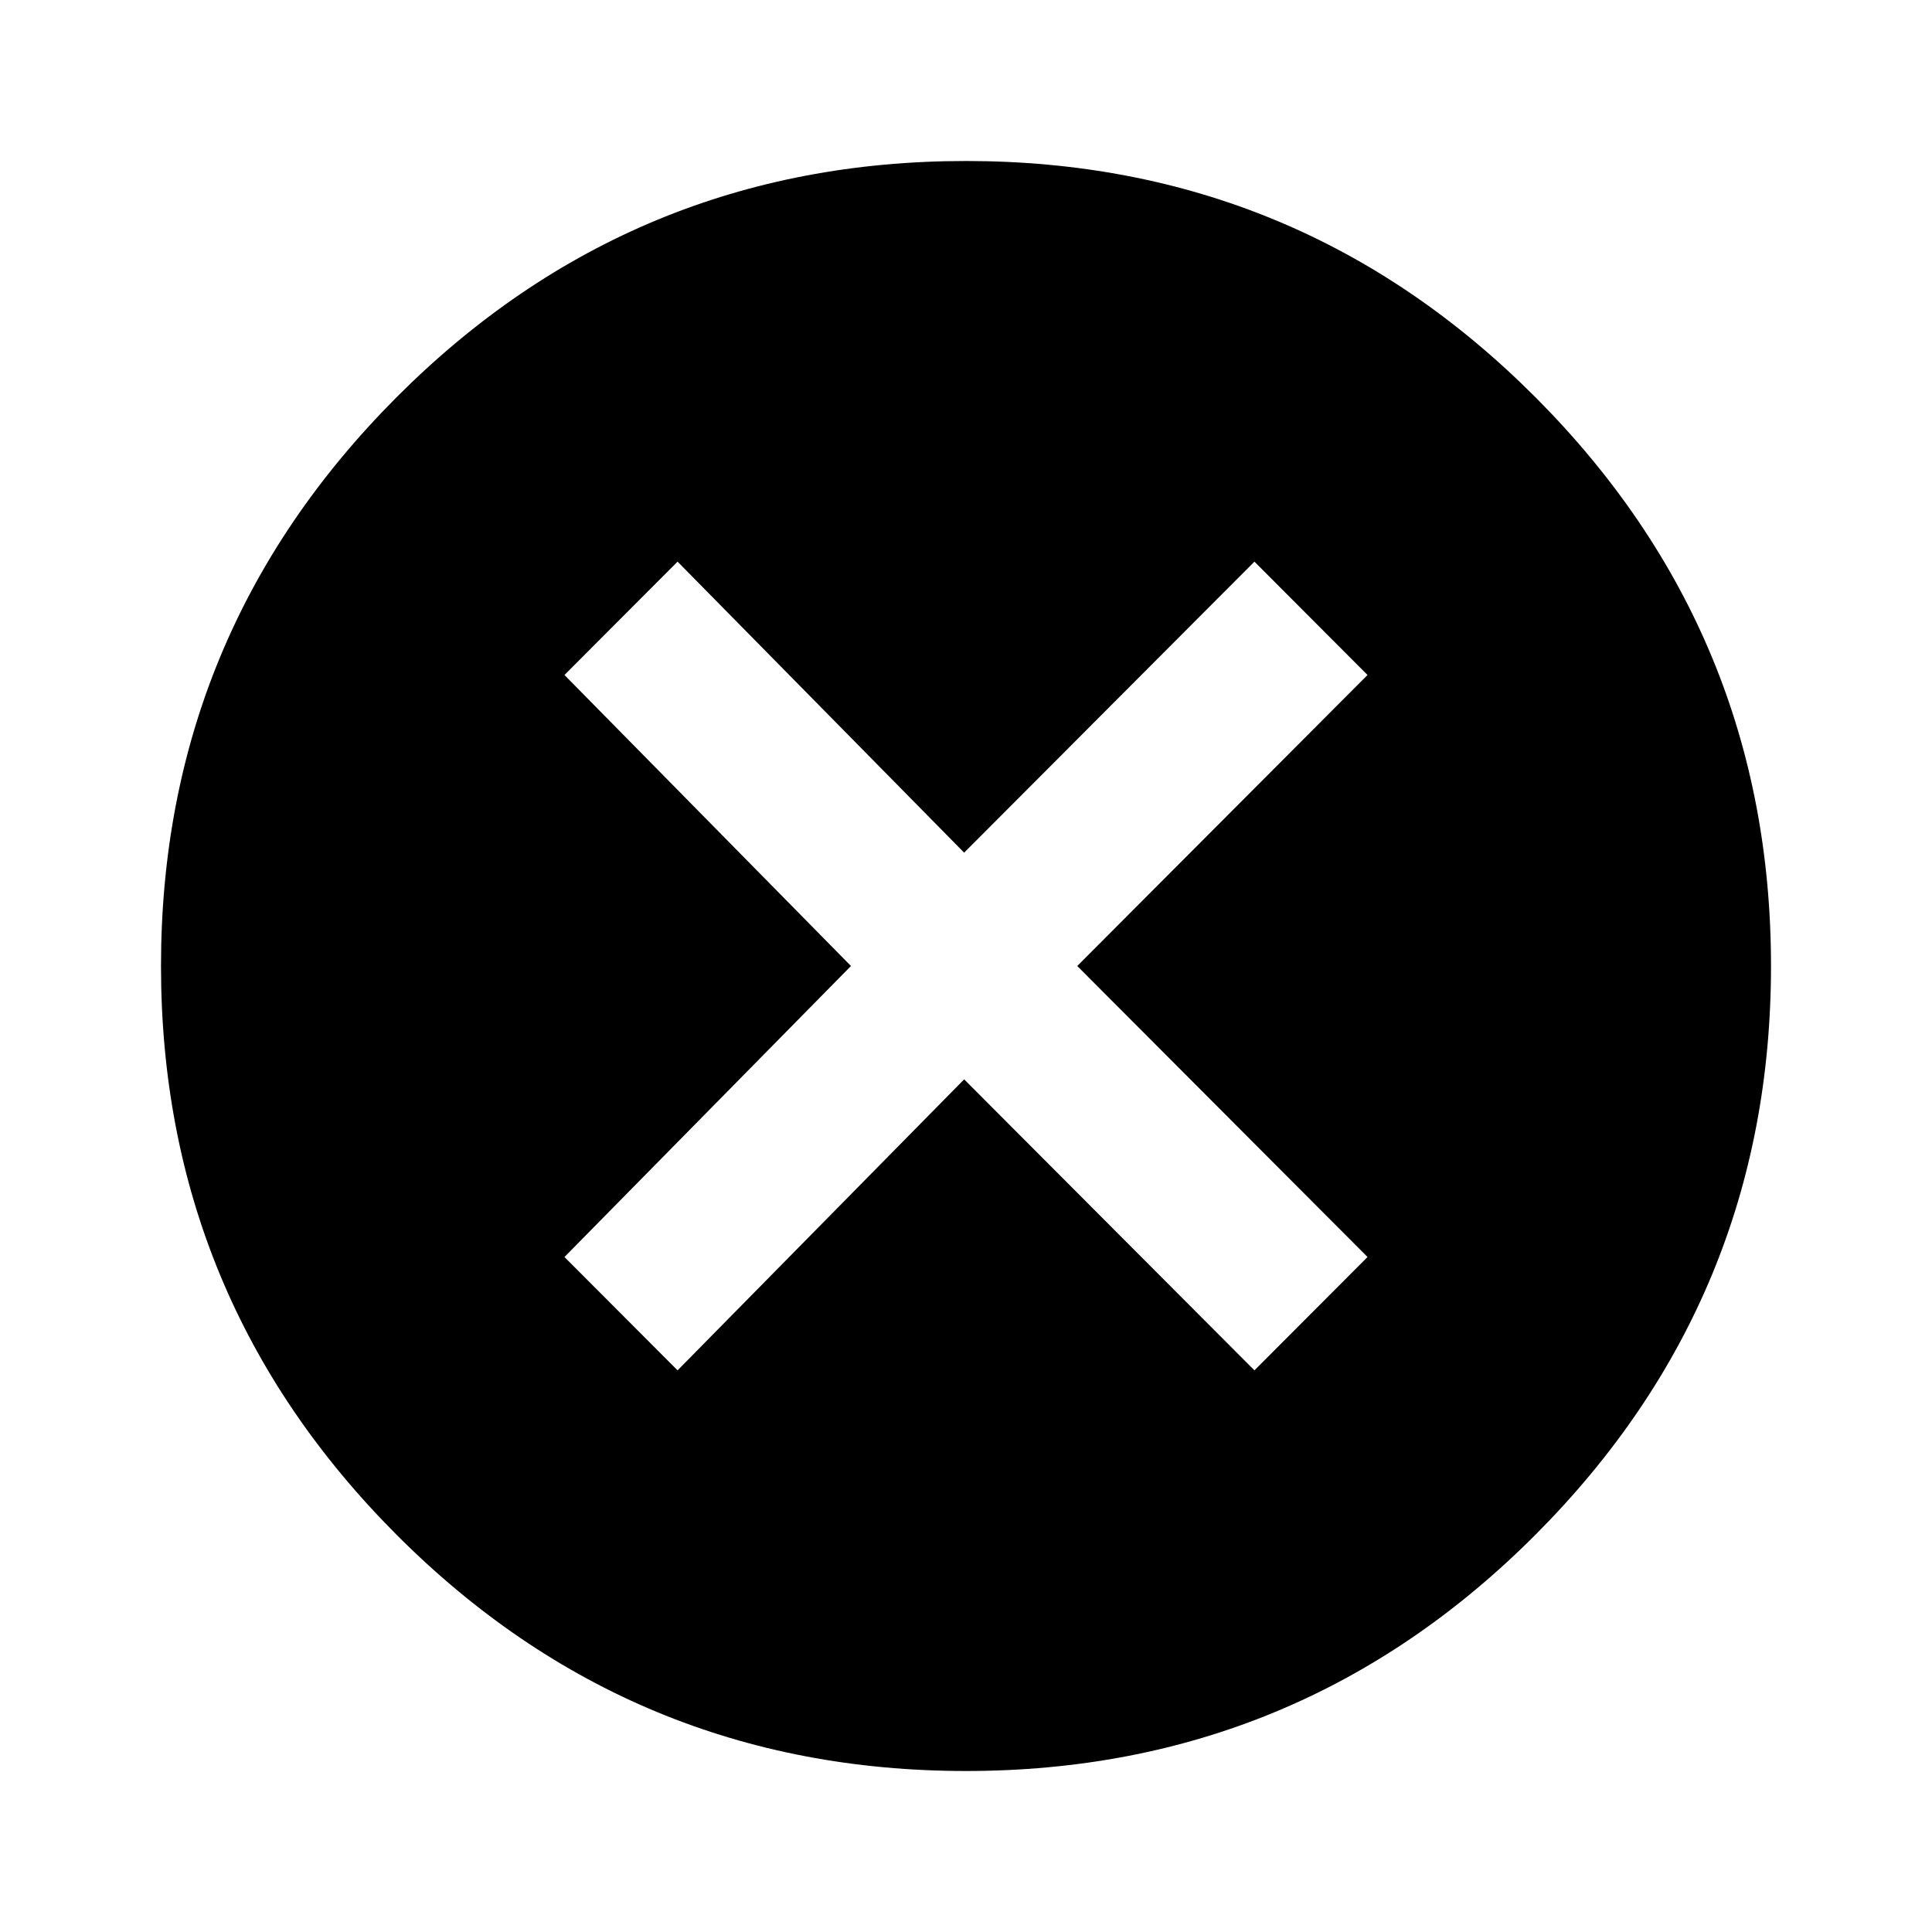 <svg width="24px" height="24px" viewBox="0 0 24 24" version="1.1" xmlns="http://www.w3.org/2000/svg" xmlns:xlink="http://www.w3.org/1999/xlink">
    <!-- Generator: Sketch 49.2 (51160) - http://www.bohemiancoding.com/sketch -->
    <title>IconCancel</title>
    <desc>Created with Sketch.</desc>
    <defs></defs>
    <g id="Page-1" stroke="none" stroke-width="1" fill="none" fill-rule="evenodd">
        <g id="IconCancel">
            <path d="M12,2 C14.763,2 17.121,2.978 19.073,4.934 C21.024,6.89 22,9.246 22,12 C22,14.754 21.024,17.11 19.073,19.066 C17.121,21.022 14.763,22 12,22 C9.237,22 6.879,21.022 4.927,19.066 C2.976,17.11 2,14.754 2,12 C2,9.246 2.976,6.89 4.927,4.934 C6.879,2.978 9.237,2 12,2 Z M16.988,15.615 L13.382,12 L16.988,8.385 L15.583,6.977 L11.977,10.592 L8.417,6.977 L7.012,8.385 L10.571,12 L7.012,15.615 L8.417,17.023 L11.977,13.408 L15.583,17.023 L16.988,15.615 Z" id="Combined-Shape" fill="currentColor"></path>
        </g>
    </g>
</svg>
